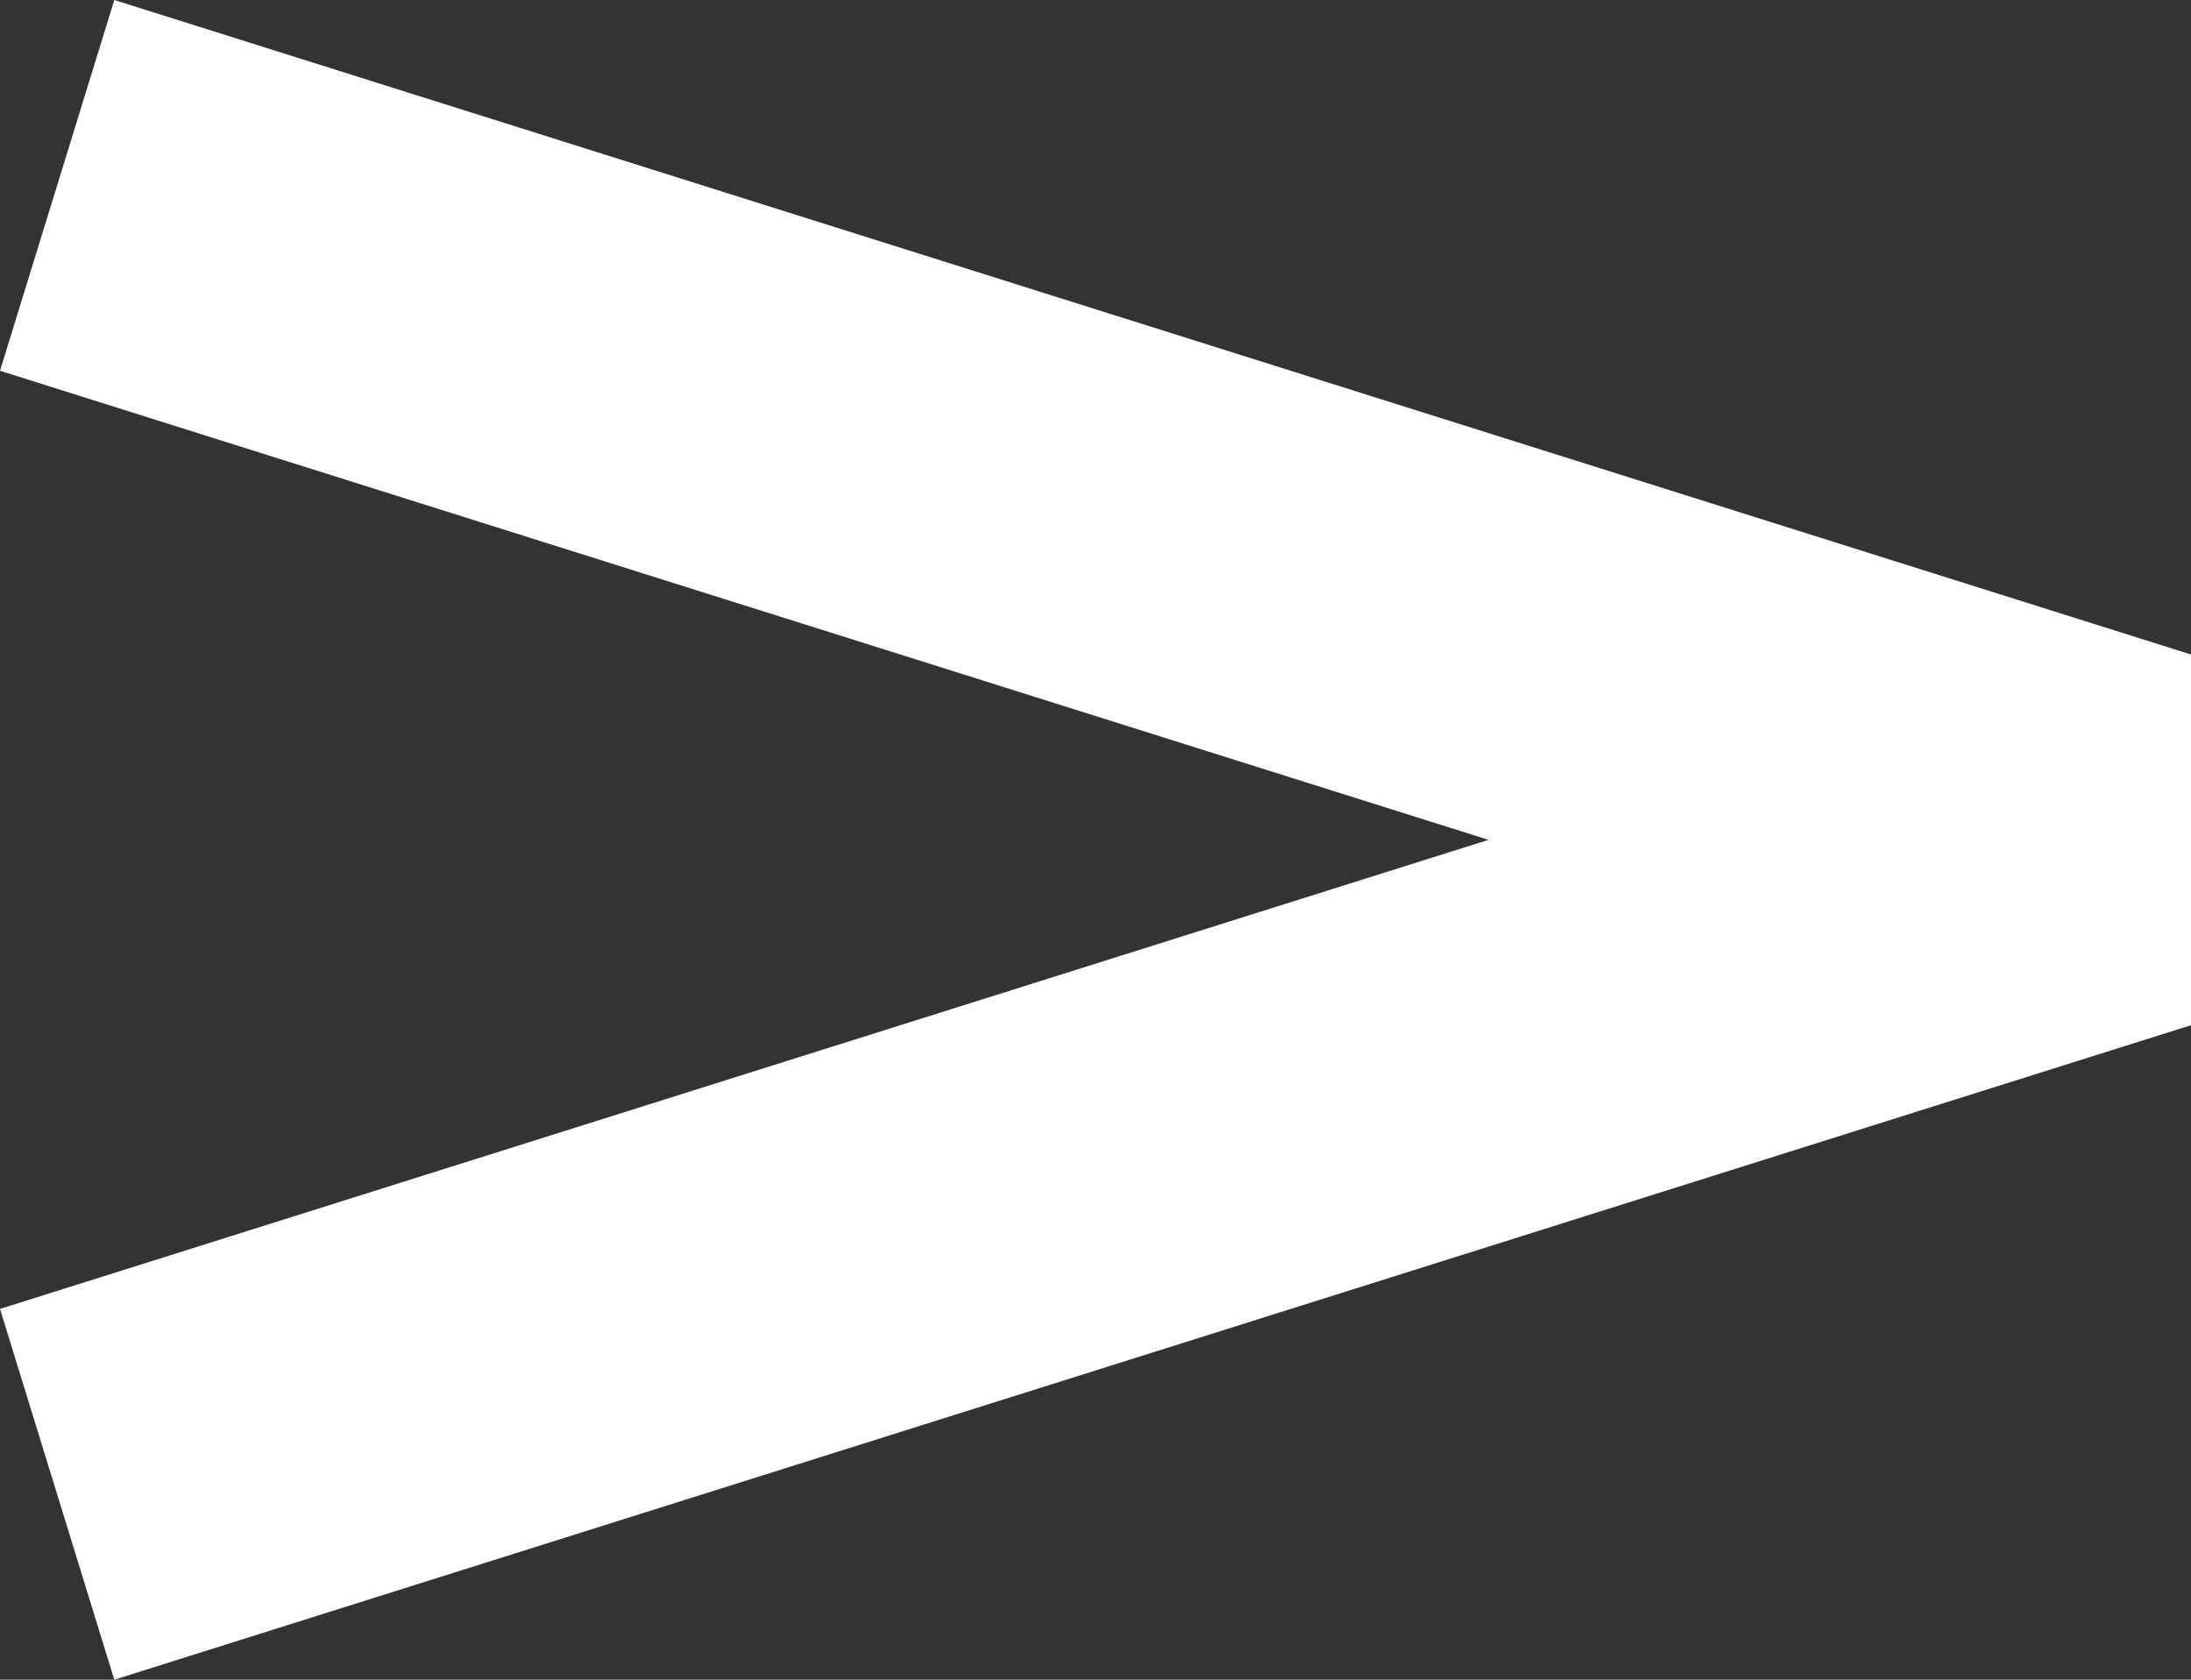 <svg width="30" height="23" viewBox="0 0 30 23" fill="none" xmlns="http://www.w3.org/2000/svg">
<rect x="0" y="0" width="30" height="23" fill="#333333" stroke="none"/>
<path d="M1.565 2.48585e-06L30 8.962L30 14.038L1.565 23L-4.43818e-07 17.923L20.381 11.5L-1.56691e-06 5.077L1.565 2.48585e-06Z" fill="white"/>
</svg>
